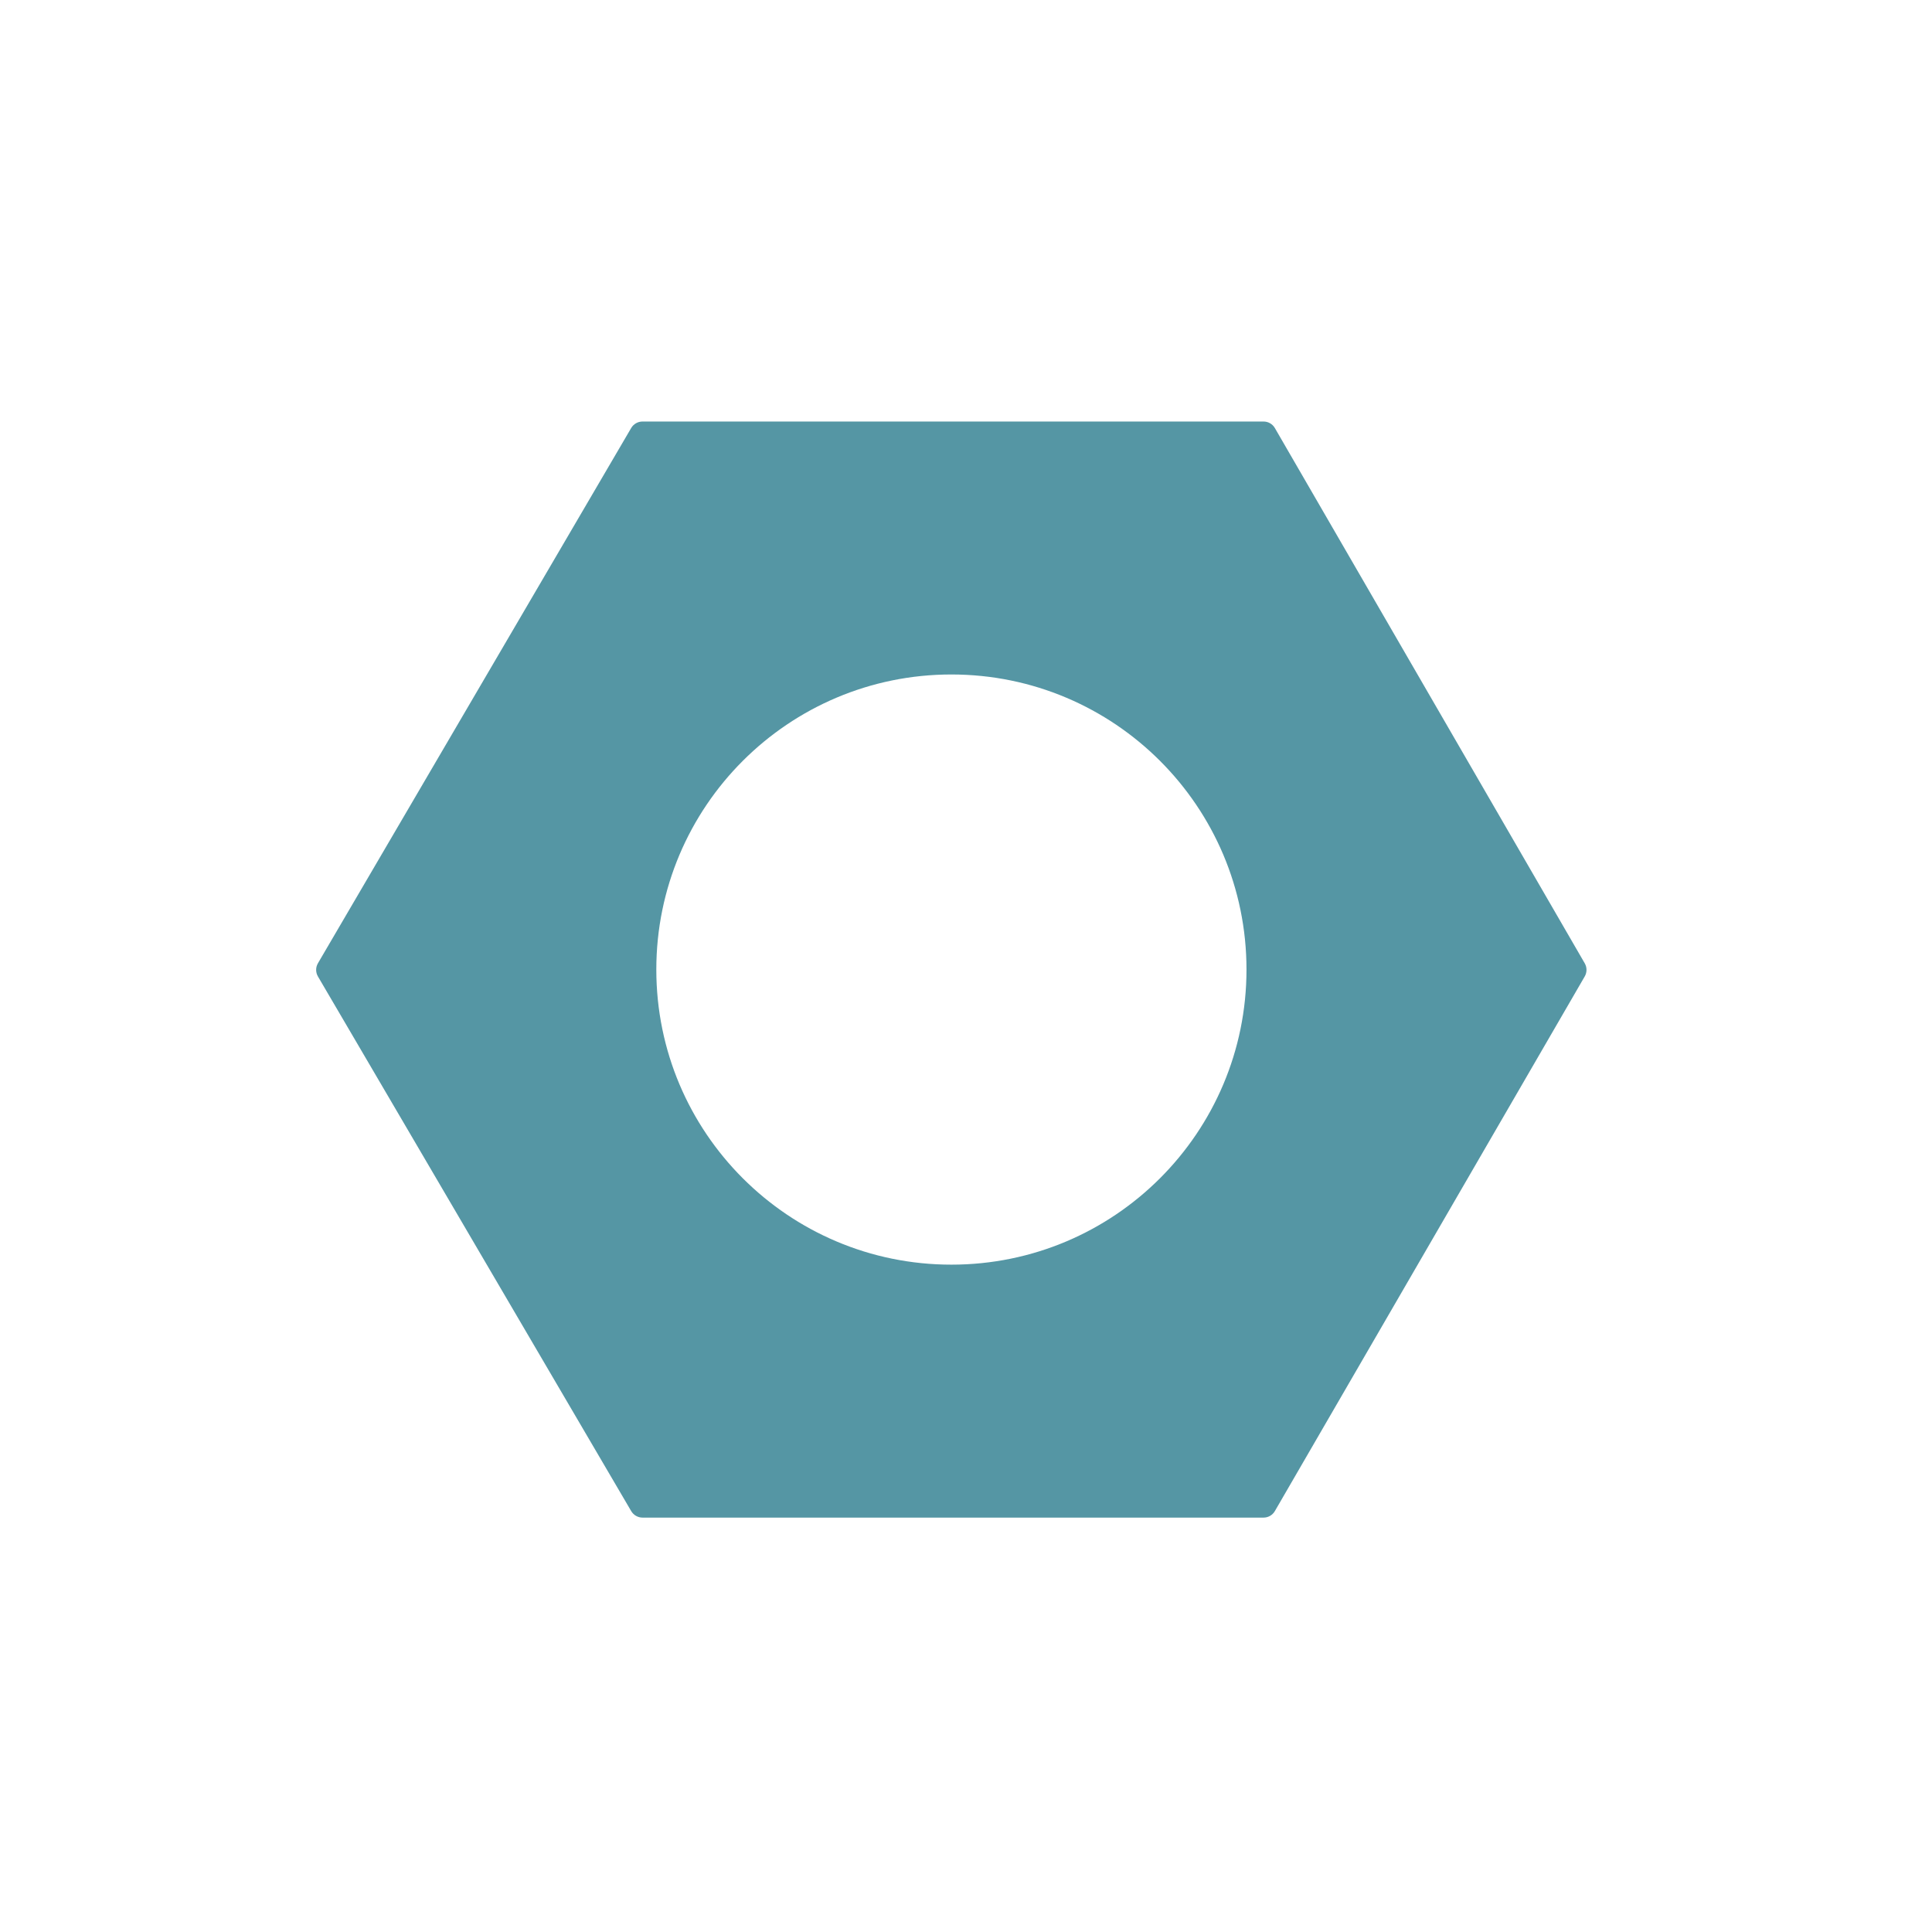 <svg width="55" height="55" viewBox="0 0 55 55" fill="none" xmlns="http://www.w3.org/2000/svg">
<path fill-rule="evenodd" clip-rule="evenodd" d="M9.051 27.798C8.983 27.682 8.983 27.538 9.051 27.422L17.969 12.184C18.036 12.07 18.159 12 18.291 12H35.971C36.104 12 36.227 12.071 36.293 12.186L45.114 27.423C45.181 27.539 45.181 27.681 45.114 27.797L36.293 43.017C36.227 43.132 36.104 43.203 35.971 43.203H18.291C18.159 43.203 18.036 43.132 17.969 43.018L9.051 27.798ZM27.084 36.002C31.724 36.002 35.485 32.241 35.485 27.601C35.485 22.962 31.724 19.201 27.084 19.201C22.445 19.201 18.684 22.962 18.684 27.601C18.684 32.241 22.445 36.002 27.084 36.002Z" fill="#5596A4"/>
</svg>
